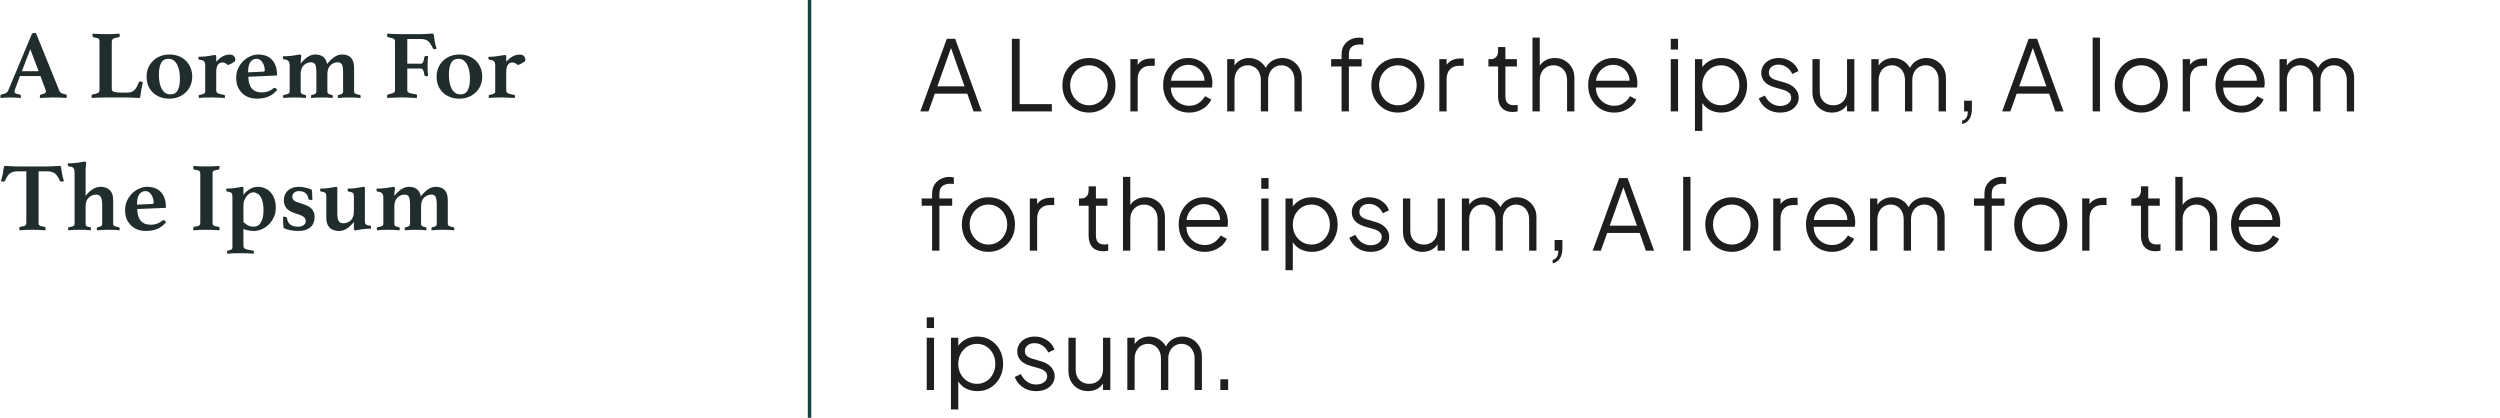 <svg width="359" height="60" viewBox="0 0 359 60" fill="none" xmlns="http://www.w3.org/2000/svg">
<path d="M5.81 10.92H2.87L2.142 12.866C2.114 12.913 2.095 12.964 2.086 13.02C2.077 13.076 2.072 13.118 2.072 13.146C2.072 13.249 2.119 13.333 2.212 13.398C2.315 13.463 2.515 13.519 2.814 13.566C2.945 13.585 3.01 13.673 3.01 13.832C3.01 13.897 3.001 13.977 2.982 14.07C2.73 14.051 2.464 14.033 2.184 14.014C1.904 14.005 1.629 14 1.358 14C1.171 14 0.975 14.005 0.77 14.014C0.565 14.023 0.336 14.042 0.084 14.07C0.065 14.033 0.056 13.991 0.056 13.944C0.056 13.897 0.056 13.86 0.056 13.832C0.056 13.655 0.117 13.561 0.238 13.552C0.527 13.496 0.733 13.435 0.854 13.37C0.985 13.305 1.087 13.193 1.162 13.034L4.536 4.97C4.611 4.811 4.723 4.732 4.872 4.732C4.919 4.732 4.965 4.737 5.012 4.746C5.059 4.746 5.11 4.751 5.166 4.76L8.54 13.076C8.596 13.216 8.703 13.323 8.862 13.398C9.021 13.463 9.193 13.51 9.38 13.538C9.52 13.566 9.59 13.659 9.59 13.818C9.59 13.893 9.581 13.977 9.562 14.07C9.263 14.051 8.969 14.033 8.68 14.014C8.391 14.005 8.12 14 7.868 14C7.737 14 7.579 14 7.392 14C7.205 14.009 7.014 14.019 6.818 14.028C6.622 14.037 6.426 14.042 6.23 14.042C6.043 14.051 5.885 14.061 5.754 14.07C5.735 14.033 5.726 13.991 5.726 13.944C5.726 13.897 5.726 13.86 5.726 13.832C5.726 13.748 5.74 13.687 5.768 13.65C5.805 13.603 5.843 13.575 5.88 13.566C6.123 13.519 6.3 13.468 6.412 13.412C6.533 13.347 6.594 13.253 6.594 13.132C6.594 13.076 6.58 13.006 6.552 12.922L5.81 10.92ZM5.544 10.22L4.354 7.07L3.136 10.22H5.544ZM16.05 12.81C16.05 13.006 16.176 13.137 16.428 13.202C16.68 13.267 17.095 13.3 17.674 13.3H18.206C18.439 13.3 18.64 13.277 18.808 13.23C18.985 13.174 19.139 13.085 19.27 12.964C19.401 12.843 19.517 12.689 19.62 12.502C19.732 12.306 19.839 12.073 19.942 11.802C19.97 11.727 20.04 11.69 20.152 11.69C20.198 11.69 20.255 11.704 20.32 11.732C20.385 11.76 20.451 11.788 20.516 11.816C20.441 12.115 20.371 12.441 20.306 12.796C20.25 13.141 20.198 13.482 20.152 13.818C20.142 13.93 20.11 14 20.054 14.028C20.007 14.056 19.956 14.07 19.9 14.07C19.825 14.07 19.718 14.065 19.578 14.056C19.447 14.047 19.302 14.037 19.144 14.028C18.985 14.028 18.822 14.023 18.654 14.014C18.495 14.005 18.355 14 18.234 14H15.056C14.785 14 14.473 14.005 14.118 14.014C13.773 14.033 13.46 14.051 13.18 14.07C13.161 14.033 13.152 13.986 13.152 13.93C13.152 13.865 13.152 13.818 13.152 13.79C13.152 13.65 13.198 13.575 13.292 13.566C13.646 13.501 13.899 13.431 14.048 13.356C14.207 13.281 14.286 13.151 14.286 12.964V5.95C14.286 5.857 14.277 5.782 14.258 5.726C14.239 5.661 14.202 5.605 14.146 5.558C14.09 5.511 14.001 5.474 13.88 5.446C13.768 5.409 13.614 5.376 13.418 5.348C13.325 5.32 13.278 5.241 13.278 5.11C13.278 5.082 13.278 5.04 13.278 4.984C13.278 4.928 13.287 4.877 13.306 4.83C13.604 4.849 13.922 4.867 14.258 4.886C14.594 4.895 14.893 4.9 15.154 4.9C15.284 4.9 15.434 4.9 15.602 4.9C15.77 4.891 15.943 4.886 16.12 4.886C16.306 4.877 16.488 4.867 16.666 4.858C16.852 4.849 17.02 4.839 17.17 4.83C17.179 4.877 17.184 4.928 17.184 4.984C17.193 5.04 17.198 5.082 17.198 5.11C17.198 5.241 17.151 5.32 17.058 5.348C16.657 5.404 16.386 5.479 16.246 5.572C16.115 5.656 16.05 5.791 16.05 5.978V12.81ZM21.052 11.004C21.052 10.547 21.131 10.127 21.29 9.744C21.458 9.352 21.687 9.016 21.976 8.736C22.265 8.447 22.611 8.223 23.012 8.064C23.413 7.905 23.852 7.826 24.328 7.826C24.823 7.826 25.271 7.905 25.672 8.064C26.073 8.223 26.419 8.447 26.708 8.736C26.997 9.016 27.217 9.352 27.366 9.744C27.525 10.127 27.604 10.547 27.604 11.004C27.604 11.461 27.52 11.886 27.352 12.278C27.194 12.661 26.965 12.992 26.666 13.272C26.377 13.552 26.032 13.771 25.63 13.93C25.229 14.089 24.79 14.168 24.314 14.168C23.82 14.168 23.372 14.089 22.97 13.93C22.569 13.771 22.224 13.552 21.934 13.272C21.654 12.992 21.435 12.661 21.276 12.278C21.127 11.886 21.052 11.461 21.052 11.004ZM22.816 10.724C22.816 11.583 22.956 12.269 23.236 12.782C23.526 13.295 23.936 13.552 24.468 13.552C24.963 13.552 25.313 13.356 25.518 12.964C25.733 12.563 25.84 12.003 25.84 11.284C25.84 10.435 25.695 9.749 25.406 9.226C25.117 8.703 24.711 8.442 24.188 8.442C23.694 8.442 23.339 8.647 23.124 9.058C22.919 9.459 22.816 10.015 22.816 10.724ZM32.982 7.84C33.253 7.84 33.453 7.91 33.584 8.05C33.724 8.19 33.794 8.367 33.794 8.582C33.794 8.647 33.78 8.703 33.752 8.75C33.733 8.797 33.682 8.848 33.598 8.904C33.523 8.96 33.416 9.025 33.276 9.1C33.136 9.165 32.954 9.249 32.73 9.352C32.581 9.203 32.441 9.105 32.31 9.058C32.189 9.002 32.067 8.974 31.946 8.974C31.834 8.974 31.722 8.993 31.61 9.03C31.507 9.067 31.414 9.142 31.33 9.254C31.246 9.357 31.176 9.497 31.12 9.674C31.073 9.851 31.05 10.08 31.05 10.36V12.964C31.05 13.151 31.125 13.291 31.274 13.384C31.423 13.468 31.717 13.547 32.156 13.622C32.259 13.641 32.31 13.701 32.31 13.804C32.31 13.935 32.301 14.023 32.282 14.07C32.161 14.061 32.011 14.051 31.834 14.042C31.657 14.042 31.47 14.037 31.274 14.028C31.078 14.019 30.882 14.009 30.686 14C30.499 14 30.331 14 30.182 14C29.827 14 29.524 14.005 29.272 14.014C29.02 14.033 28.782 14.051 28.558 14.07C28.539 14.023 28.53 13.935 28.53 13.804C28.53 13.701 28.581 13.641 28.684 13.622C28.983 13.566 29.188 13.505 29.3 13.44C29.412 13.375 29.468 13.272 29.468 13.132V9.366C29.468 9.151 29.426 8.979 29.342 8.848C29.267 8.717 29.048 8.629 28.684 8.582C28.553 8.563 28.488 8.493 28.488 8.372C28.488 8.344 28.488 8.307 28.488 8.26C28.488 8.213 28.497 8.176 28.516 8.148C28.572 8.148 28.651 8.148 28.754 8.148C28.857 8.139 28.969 8.134 29.09 8.134C29.211 8.125 29.333 8.115 29.454 8.106C29.575 8.097 29.683 8.083 29.776 8.064C29.981 8.036 30.191 8.003 30.406 7.966C30.63 7.919 30.779 7.896 30.854 7.896C30.985 7.896 31.05 7.966 31.05 8.106V8.862C31.377 8.507 31.689 8.251 31.988 8.092C32.287 7.924 32.618 7.84 32.982 7.84ZM39.223 12.712C39.307 12.647 39.382 12.614 39.447 12.614C39.494 12.614 39.545 12.637 39.601 12.684C39.667 12.721 39.732 12.801 39.797 12.922C39.433 13.351 39.013 13.669 38.537 13.874C38.071 14.07 37.515 14.168 36.871 14.168C36.507 14.168 36.148 14.112 35.793 14C35.448 13.879 35.135 13.697 34.855 13.454C34.575 13.202 34.347 12.889 34.169 12.516C34.001 12.143 33.917 11.695 33.917 11.172C33.917 10.659 34.015 10.197 34.211 9.786C34.417 9.366 34.673 9.011 34.981 8.722C35.289 8.433 35.625 8.213 35.989 8.064C36.353 7.905 36.703 7.826 37.039 7.826C37.945 7.826 38.626 8.087 39.083 8.61C39.55 9.133 39.783 9.847 39.783 10.752C39.783 10.817 39.751 10.85 39.685 10.85L35.667 11.018C35.667 11.746 35.831 12.306 36.157 12.698C36.484 13.081 36.974 13.272 37.627 13.272C37.917 13.272 38.201 13.225 38.481 13.132C38.761 13.039 39.009 12.899 39.223 12.712ZM36.829 8.442C36.465 8.442 36.171 8.601 35.947 8.918C35.733 9.226 35.625 9.716 35.625 10.388L37.809 10.29C37.949 10.281 38.019 10.22 38.019 10.108C38.019 9.931 37.996 9.744 37.949 9.548C37.903 9.352 37.828 9.175 37.725 9.016C37.632 8.848 37.511 8.713 37.361 8.61C37.212 8.498 37.035 8.442 36.829 8.442ZM46.971 9.198C47.298 8.778 47.638 8.447 47.993 8.204C48.357 7.952 48.726 7.826 49.099 7.826C50.266 7.826 50.849 8.461 50.849 9.73V13.146C50.849 13.277 50.905 13.375 51.017 13.44C51.129 13.505 51.334 13.566 51.633 13.622C51.736 13.641 51.787 13.701 51.787 13.804C51.787 13.851 51.787 13.897 51.787 13.944C51.787 13.991 51.778 14.033 51.759 14.07C51.526 14.051 51.288 14.033 51.045 14.014C50.802 14.005 50.499 14 50.135 14C49.827 14 49.542 14.005 49.281 14.014C49.029 14.033 48.777 14.051 48.525 14.07C48.506 13.977 48.497 13.888 48.497 13.804C48.497 13.739 48.511 13.697 48.539 13.678C48.576 13.65 48.614 13.631 48.651 13.622C48.903 13.575 49.066 13.519 49.141 13.454C49.225 13.389 49.267 13.286 49.267 13.146V10.402C49.267 9.851 49.211 9.473 49.099 9.268C48.996 9.053 48.8 8.946 48.511 8.946C48.091 8.946 47.736 9.091 47.447 9.38C47.158 9.66 47.013 10.08 47.013 10.64V13.146C47.013 13.286 47.055 13.389 47.139 13.454C47.223 13.519 47.386 13.575 47.629 13.622C47.732 13.641 47.783 13.701 47.783 13.804C47.783 13.851 47.783 13.897 47.783 13.944C47.783 13.991 47.774 14.033 47.755 14.07C47.531 14.051 47.307 14.033 47.083 14.014C46.859 14.005 46.598 14 46.299 14C45.991 14 45.706 14.005 45.445 14.014C45.193 14.033 44.941 14.051 44.689 14.07C44.67 13.977 44.661 13.888 44.661 13.804C44.661 13.739 44.675 13.697 44.703 13.678C44.74 13.65 44.778 13.631 44.815 13.622C45.067 13.575 45.23 13.519 45.305 13.454C45.389 13.389 45.431 13.286 45.431 13.146V10.402C45.431 9.851 45.375 9.473 45.263 9.268C45.16 9.053 44.964 8.946 44.675 8.946C44.255 8.946 43.9 9.091 43.611 9.38C43.322 9.66 43.177 10.08 43.177 10.64V13.146C43.177 13.286 43.219 13.389 43.303 13.454C43.387 13.519 43.55 13.575 43.793 13.622C43.896 13.641 43.947 13.701 43.947 13.804C43.947 13.851 43.947 13.897 43.947 13.944C43.947 13.991 43.938 14.033 43.919 14.07C43.676 14.051 43.424 14.033 43.163 14.014C42.902 14.005 42.622 14 42.323 14C41.959 14 41.651 14.005 41.399 14.014C41.156 14.033 40.918 14.051 40.685 14.07C40.666 13.977 40.657 13.888 40.657 13.804C40.657 13.739 40.671 13.697 40.699 13.678C40.736 13.65 40.774 13.631 40.811 13.622C41.11 13.566 41.315 13.505 41.427 13.44C41.539 13.375 41.595 13.272 41.595 13.132V9.436C41.595 9.156 41.544 8.941 41.441 8.792C41.338 8.643 41.124 8.554 40.797 8.526C40.676 8.498 40.615 8.423 40.615 8.302C40.615 8.274 40.615 8.241 40.615 8.204C40.615 8.157 40.624 8.115 40.643 8.078C40.699 8.078 40.778 8.078 40.881 8.078C40.993 8.069 41.11 8.064 41.231 8.064C41.352 8.055 41.474 8.045 41.595 8.036C41.716 8.027 41.828 8.017 41.931 8.008C42.164 7.98 42.388 7.943 42.603 7.896C42.818 7.849 42.962 7.826 43.037 7.826C43.186 7.826 43.261 7.896 43.261 8.036C43.261 8.139 43.247 8.274 43.219 8.442C43.191 8.61 43.177 8.843 43.177 9.142C43.476 8.75 43.802 8.433 44.157 8.19C44.521 7.947 44.89 7.826 45.263 7.826C46.243 7.826 46.812 8.283 46.971 9.198ZM56.723 5.95C56.723 5.866 56.709 5.796 56.681 5.74C56.663 5.675 56.616 5.619 56.541 5.572C56.467 5.525 56.364 5.488 56.233 5.46C56.103 5.423 55.935 5.385 55.729 5.348C55.636 5.32 55.589 5.236 55.589 5.096C55.589 5.049 55.589 5.007 55.589 4.97C55.589 4.923 55.599 4.877 55.617 4.83C56.019 4.858 56.373 4.877 56.681 4.886C56.989 4.895 57.251 4.9 57.465 4.9H60.335C60.765 4.9 61.129 4.886 61.427 4.858C61.735 4.83 61.941 4.816 62.043 4.816C62.146 4.816 62.221 4.858 62.267 4.942C62.295 5.017 62.319 5.157 62.337 5.362C62.356 5.558 62.389 5.763 62.435 5.978C62.463 6.137 62.496 6.291 62.533 6.44C62.571 6.589 62.627 6.771 62.701 6.986C62.664 7.005 62.613 7.023 62.547 7.042C62.491 7.061 62.435 7.07 62.379 7.07C62.277 7.07 62.207 7.028 62.169 6.944C62.057 6.701 61.945 6.496 61.833 6.328C61.731 6.151 61.609 6.011 61.469 5.908C61.339 5.796 61.18 5.717 60.993 5.67C60.816 5.623 60.597 5.6 60.335 5.6H58.487V9.142H60.419C60.578 9.142 60.69 9.067 60.755 8.918C60.83 8.759 60.891 8.526 60.937 8.218C60.965 8.097 61.054 8.036 61.203 8.036C61.231 8.036 61.273 8.041 61.329 8.05C61.395 8.05 61.441 8.055 61.469 8.064C61.451 8.279 61.432 8.531 61.413 8.82C61.404 9.1 61.399 9.338 61.399 9.534C61.399 9.702 61.404 9.903 61.413 10.136C61.423 10.36 61.441 10.617 61.469 10.906C61.441 10.925 61.399 10.939 61.343 10.948C61.287 10.948 61.245 10.948 61.217 10.948C61.059 10.948 60.965 10.883 60.937 10.752C60.9 10.453 60.844 10.229 60.769 10.08C60.695 9.921 60.578 9.842 60.419 9.842H58.487V12.978C58.487 13.071 58.52 13.151 58.585 13.216C58.651 13.272 58.739 13.323 58.851 13.37C58.963 13.407 59.094 13.44 59.243 13.468C59.393 13.487 59.551 13.51 59.719 13.538C59.831 13.547 59.887 13.627 59.887 13.776C59.887 13.804 59.883 13.851 59.873 13.916C59.873 13.981 59.869 14.033 59.859 14.07C59.729 14.07 59.598 14.065 59.467 14.056C59.337 14.056 59.206 14.051 59.075 14.042C58.833 14.023 58.571 14.009 58.291 14C58.021 14 57.75 14 57.479 14C57.349 14 57.204 14 57.045 14C56.896 14.009 56.737 14.019 56.569 14.028C56.401 14.037 56.233 14.042 56.065 14.042C55.907 14.051 55.757 14.061 55.617 14.07C55.599 14.033 55.589 13.986 55.589 13.93C55.589 13.865 55.589 13.818 55.589 13.79C55.589 13.65 55.636 13.575 55.729 13.566C56.037 13.491 56.28 13.421 56.457 13.356C56.635 13.281 56.723 13.151 56.723 12.964V5.95ZM62.697 11.004C62.697 10.547 62.776 10.127 62.935 9.744C63.103 9.352 63.331 9.016 63.621 8.736C63.91 8.447 64.255 8.223 64.657 8.064C65.058 7.905 65.497 7.826 65.973 7.826C66.467 7.826 66.915 7.905 67.317 8.064C67.718 8.223 68.063 8.447 68.353 8.736C68.642 9.016 68.861 9.352 69.011 9.744C69.169 10.127 69.249 10.547 69.249 11.004C69.249 11.461 69.165 11.886 68.997 12.278C68.838 12.661 68.609 12.992 68.311 13.272C68.021 13.552 67.676 13.771 67.275 13.93C66.873 14.089 66.435 14.168 65.959 14.168C65.464 14.168 65.016 14.089 64.615 13.93C64.213 13.771 63.868 13.552 63.579 13.272C63.299 12.992 63.079 12.661 62.921 12.278C62.771 11.886 62.697 11.461 62.697 11.004ZM64.461 10.724C64.461 11.583 64.601 12.269 64.881 12.782C65.17 13.295 65.581 13.552 66.113 13.552C66.607 13.552 66.957 13.356 67.163 12.964C67.377 12.563 67.485 12.003 67.485 11.284C67.485 10.435 67.34 9.749 67.051 9.226C66.761 8.703 66.355 8.442 65.833 8.442C65.338 8.442 64.983 8.647 64.769 9.058C64.563 9.459 64.461 10.015 64.461 10.724ZM74.627 7.84C74.897 7.84 75.098 7.91 75.229 8.05C75.369 8.19 75.439 8.367 75.439 8.582C75.439 8.647 75.425 8.703 75.397 8.75C75.378 8.797 75.327 8.848 75.243 8.904C75.168 8.96 75.061 9.025 74.921 9.1C74.781 9.165 74.599 9.249 74.375 9.352C74.225 9.203 74.085 9.105 73.955 9.058C73.833 9.002 73.712 8.974 73.591 8.974C73.479 8.974 73.367 8.993 73.255 9.03C73.152 9.067 73.059 9.142 72.975 9.254C72.891 9.357 72.821 9.497 72.765 9.674C72.718 9.851 72.695 10.08 72.695 10.36V12.964C72.695 13.151 72.769 13.291 72.919 13.384C73.068 13.468 73.362 13.547 73.801 13.622C73.903 13.641 73.955 13.701 73.955 13.804C73.955 13.935 73.945 14.023 73.927 14.07C73.805 14.061 73.656 14.051 73.479 14.042C73.301 14.042 73.115 14.037 72.919 14.028C72.723 14.019 72.527 14.009 72.331 14C72.144 14 71.976 14 71.827 14C71.472 14 71.169 14.005 70.917 14.014C70.665 14.033 70.427 14.051 70.203 14.07C70.184 14.023 70.175 13.935 70.175 13.804C70.175 13.701 70.226 13.641 70.329 13.622C70.627 13.566 70.833 13.505 70.945 13.44C71.057 13.375 71.113 13.272 71.113 13.132V9.366C71.113 9.151 71.071 8.979 70.987 8.848C70.912 8.717 70.693 8.629 70.329 8.582C70.198 8.563 70.133 8.493 70.133 8.372C70.133 8.344 70.133 8.307 70.133 8.26C70.133 8.213 70.142 8.176 70.161 8.148C70.217 8.148 70.296 8.148 70.399 8.148C70.501 8.139 70.613 8.134 70.735 8.134C70.856 8.125 70.977 8.115 71.099 8.106C71.22 8.097 71.327 8.083 71.421 8.064C71.626 8.036 71.836 8.003 72.051 7.966C72.275 7.919 72.424 7.896 72.499 7.896C72.629 7.896 72.695 7.966 72.695 8.106V8.862C73.021 8.507 73.334 8.251 73.633 8.092C73.931 7.924 74.263 7.84 74.627 7.84ZM5.544 24.6V31.964C5.544 32.057 5.549 32.137 5.558 32.202C5.577 32.258 5.614 32.309 5.67 32.356C5.726 32.403 5.805 32.445 5.908 32.482C6.011 32.51 6.155 32.538 6.342 32.566C6.482 32.594 6.552 32.673 6.552 32.804C6.552 32.832 6.547 32.874 6.538 32.93C6.538 32.986 6.533 33.033 6.524 33.07C6.225 33.051 5.903 33.033 5.558 33.014C5.222 33.005 4.923 33 4.662 33C4.391 33 4.088 33.005 3.752 33.014C3.425 33.033 3.113 33.051 2.814 33.07C2.795 33.033 2.781 32.986 2.772 32.93C2.772 32.874 2.772 32.832 2.772 32.804C2.772 32.739 2.781 32.687 2.8 32.65C2.828 32.603 2.893 32.571 2.996 32.552C3.341 32.505 3.556 32.445 3.64 32.37C3.733 32.286 3.78 32.151 3.78 31.964V24.6H2.548C2.287 24.6 2.063 24.628 1.876 24.684C1.699 24.731 1.54 24.81 1.4 24.922C1.269 25.025 1.148 25.165 1.036 25.342C0.933 25.51 0.826 25.715 0.714 25.958C0.677 26.042 0.607 26.084 0.504 26.084C0.448 26.084 0.383 26.075 0.308 26.056C0.233 26.028 0.177 26.005 0.14 25.986C0.205 25.762 0.261 25.566 0.308 25.398C0.355 25.221 0.392 25.048 0.42 24.88C0.457 24.665 0.485 24.474 0.504 24.306C0.523 24.138 0.546 24.017 0.574 23.942C0.611 23.858 0.686 23.816 0.798 23.816C0.901 23.816 1.101 23.83 1.4 23.858C1.708 23.886 2.077 23.9 2.506 23.9H6.818C7.238 23.9 7.597 23.886 7.896 23.858C8.204 23.83 8.414 23.816 8.526 23.816C8.629 23.816 8.703 23.858 8.75 23.942C8.778 24.017 8.797 24.138 8.806 24.306C8.825 24.474 8.857 24.665 8.904 24.88C8.932 25.048 8.965 25.221 9.002 25.398C9.049 25.566 9.109 25.762 9.184 25.986C9.137 26.005 9.077 26.028 9.002 26.056C8.937 26.075 8.876 26.084 8.82 26.084C8.717 26.084 8.643 26.042 8.596 25.958C8.484 25.715 8.372 25.51 8.26 25.342C8.157 25.165 8.036 25.025 7.896 24.922C7.765 24.81 7.607 24.731 7.42 24.684C7.243 24.628 7.028 24.6 6.776 24.6H5.544ZM13.034 33.07C12.792 33.051 12.54 33.033 12.278 33.014C12.017 33.005 11.737 33 11.438 33C11.074 33 10.766 33.005 10.514 33.014C10.272 33.033 10.034 33.051 9.8 33.07C9.782 32.977 9.772 32.888 9.772 32.804C9.772 32.739 9.786 32.697 9.814 32.678C9.852 32.65 9.889 32.631 9.926 32.622C10.225 32.575 10.43 32.519 10.542 32.454C10.654 32.379 10.71 32.272 10.71 32.132V24.796C10.71 24.516 10.664 24.306 10.57 24.166C10.477 24.017 10.258 23.928 9.912 23.9C9.791 23.881 9.73 23.807 9.73 23.676C9.73 23.648 9.73 23.615 9.73 23.578C9.73 23.531 9.74 23.489 9.758 23.452C9.814 23.452 9.894 23.452 9.996 23.452C10.108 23.443 10.225 23.438 10.346 23.438C10.468 23.429 10.589 23.419 10.71 23.41C10.832 23.401 10.944 23.391 11.046 23.382C11.28 23.354 11.504 23.317 11.718 23.27C11.933 23.223 12.078 23.2 12.152 23.2C12.302 23.2 12.376 23.27 12.376 23.41C12.376 23.513 12.362 23.648 12.334 23.816C12.306 23.975 12.292 24.203 12.292 24.502V28.128C12.591 27.736 12.922 27.423 13.286 27.19C13.65 26.947 14.028 26.826 14.42 26.826C14.99 26.826 15.438 26.985 15.764 27.302C16.091 27.619 16.254 28.095 16.254 28.73V32.146C16.254 32.277 16.306 32.375 16.408 32.44C16.52 32.505 16.73 32.566 17.038 32.622C17.076 32.631 17.108 32.65 17.136 32.678C17.174 32.697 17.192 32.739 17.192 32.804C17.192 32.888 17.183 32.977 17.164 33.07C16.922 33.051 16.679 33.033 16.436 33.014C16.194 33.005 15.89 33 15.526 33C15.228 33 14.948 33.005 14.686 33.014C14.425 33.033 14.173 33.051 13.93 33.07C13.912 33.033 13.902 32.991 13.902 32.944C13.902 32.897 13.902 32.851 13.902 32.804C13.902 32.701 13.954 32.641 14.056 32.622C14.308 32.575 14.472 32.519 14.546 32.454C14.63 32.389 14.672 32.286 14.672 32.146V29.402C14.672 28.851 14.602 28.473 14.462 28.268C14.332 28.053 14.117 27.946 13.818 27.946C13.398 27.946 13.039 28.091 12.74 28.38C12.442 28.66 12.292 29.08 12.292 29.64V32.146C12.292 32.286 12.33 32.389 12.404 32.454C12.479 32.519 12.647 32.575 12.908 32.622C13.011 32.641 13.062 32.701 13.062 32.804C13.062 32.851 13.062 32.897 13.062 32.944C13.062 32.991 13.053 33.033 13.034 33.07ZM23.268 31.712C23.352 31.647 23.427 31.614 23.492 31.614C23.539 31.614 23.59 31.637 23.646 31.684C23.712 31.721 23.777 31.801 23.842 31.922C23.478 32.351 23.058 32.669 22.582 32.874C22.116 33.07 21.56 33.168 20.916 33.168C20.552 33.168 20.193 33.112 19.838 33C19.493 32.879 19.18 32.697 18.9 32.454C18.62 32.202 18.392 31.889 18.214 31.516C18.046 31.143 17.962 30.695 17.962 30.172C17.962 29.659 18.06 29.197 18.256 28.786C18.462 28.366 18.718 28.011 19.026 27.722C19.334 27.433 19.67 27.213 20.034 27.064C20.398 26.905 20.748 26.826 21.084 26.826C21.99 26.826 22.671 27.087 23.128 27.61C23.595 28.133 23.828 28.847 23.828 29.752C23.828 29.817 23.796 29.85 23.73 29.85L19.712 30.018C19.712 30.746 19.876 31.306 20.202 31.698C20.529 32.081 21.019 32.272 21.672 32.272C21.962 32.272 22.246 32.225 22.526 32.132C22.806 32.039 23.054 31.899 23.268 31.712ZM20.874 27.442C20.51 27.442 20.216 27.601 19.992 27.918C19.778 28.226 19.67 28.716 19.67 29.388L21.854 29.29C21.994 29.281 22.064 29.22 22.064 29.108C22.064 28.931 22.041 28.744 21.994 28.548C21.948 28.352 21.873 28.175 21.77 28.016C21.677 27.848 21.556 27.713 21.406 27.61C21.257 27.498 21.08 27.442 20.874 27.442ZM30.525 31.964C30.525 32.057 30.53 32.137 30.539 32.202C30.558 32.258 30.595 32.309 30.651 32.356C30.717 32.403 30.805 32.445 30.917 32.482C31.039 32.51 31.197 32.538 31.393 32.566C31.487 32.585 31.533 32.664 31.533 32.804C31.533 32.832 31.529 32.874 31.519 32.93C31.519 32.986 31.515 33.033 31.505 33.07C31.207 33.051 30.885 33.033 30.539 33.014C30.203 33.005 29.905 33 29.643 33C29.373 33 29.069 33.005 28.733 33.014C28.397 33.033 28.08 33.051 27.781 33.07C27.763 33.033 27.753 32.986 27.753 32.93C27.753 32.874 27.753 32.832 27.753 32.804C27.753 32.655 27.8 32.575 27.893 32.566C28.089 32.538 28.243 32.51 28.355 32.482C28.477 32.445 28.565 32.403 28.621 32.356C28.677 32.309 28.715 32.258 28.733 32.202C28.752 32.137 28.761 32.057 28.761 31.964V24.95C28.761 24.857 28.752 24.782 28.733 24.726C28.715 24.661 28.677 24.605 28.621 24.558C28.565 24.511 28.477 24.474 28.355 24.446C28.243 24.409 28.089 24.376 27.893 24.348C27.8 24.32 27.753 24.241 27.753 24.11C27.753 24.082 27.753 24.04 27.753 23.984C27.753 23.928 27.763 23.877 27.781 23.83C28.08 23.849 28.397 23.867 28.733 23.886C29.069 23.895 29.373 23.9 29.643 23.9C29.905 23.9 30.203 23.895 30.539 23.886C30.885 23.867 31.207 23.849 31.505 23.83C31.515 23.877 31.519 23.928 31.519 23.984C31.529 24.04 31.533 24.082 31.533 24.11C31.533 24.241 31.487 24.32 31.393 24.348C31.197 24.376 31.039 24.409 30.917 24.446C30.805 24.474 30.717 24.511 30.651 24.558C30.595 24.605 30.558 24.661 30.539 24.726C30.53 24.782 30.525 24.857 30.525 24.95V31.964ZM33.376 28.24C33.376 28.016 33.339 27.853 33.264 27.75C33.199 27.638 33.007 27.563 32.69 27.526C32.559 27.498 32.494 27.433 32.494 27.33C32.494 27.293 32.494 27.251 32.494 27.204C32.494 27.157 32.503 27.115 32.522 27.078C32.578 27.078 32.657 27.078 32.76 27.078C32.863 27.069 32.97 27.064 33.082 27.064C33.194 27.055 33.306 27.045 33.418 27.036C33.539 27.027 33.647 27.013 33.74 26.994C33.955 26.966 34.16 26.933 34.356 26.896C34.552 26.849 34.687 26.826 34.762 26.826C34.846 26.826 34.897 26.845 34.916 26.882C34.944 26.919 34.958 26.971 34.958 27.036V27.988C35.229 27.633 35.537 27.353 35.882 27.148C36.227 26.933 36.61 26.826 37.03 26.826C37.394 26.826 37.73 26.896 38.038 27.036C38.355 27.167 38.631 27.363 38.864 27.624C39.097 27.876 39.279 28.189 39.41 28.562C39.541 28.935 39.606 29.36 39.606 29.836C39.606 30.359 39.503 30.825 39.298 31.236C39.102 31.647 38.85 31.997 38.542 32.286C38.234 32.575 37.898 32.795 37.534 32.944C37.17 33.093 36.82 33.168 36.484 33.168C36.213 33.168 35.961 33.145 35.728 33.098C35.504 33.061 35.247 32.991 34.958 32.888V35.212C34.958 35.324 34.967 35.417 34.986 35.492C35.014 35.576 35.07 35.646 35.154 35.702C35.238 35.758 35.369 35.805 35.546 35.842C35.723 35.889 35.966 35.931 36.274 35.968C36.395 35.987 36.456 36.057 36.456 36.178C36.456 36.299 36.447 36.383 36.428 36.43C36.185 36.411 35.877 36.393 35.504 36.374C35.131 36.365 34.767 36.36 34.412 36.36C34.104 36.36 33.791 36.365 33.474 36.374C33.166 36.393 32.886 36.411 32.634 36.43C32.615 36.337 32.606 36.248 32.606 36.164C32.606 36.099 32.62 36.052 32.648 36.024C32.685 36.005 32.723 35.991 32.76 35.982C33.021 35.917 33.189 35.856 33.264 35.8C33.339 35.744 33.376 35.646 33.376 35.506V28.24ZM34.958 31.88C35.387 32.328 35.873 32.552 36.414 32.552C36.89 32.552 37.245 32.342 37.478 31.922C37.721 31.493 37.842 30.914 37.842 30.186C37.842 29.831 37.814 29.5 37.758 29.192C37.702 28.875 37.613 28.604 37.492 28.38C37.371 28.147 37.212 27.965 37.016 27.834C36.829 27.694 36.605 27.624 36.344 27.624C36.167 27.624 35.994 27.68 35.826 27.792C35.667 27.895 35.523 28.035 35.392 28.212C35.261 28.38 35.154 28.571 35.07 28.786C34.995 29.001 34.958 29.215 34.958 29.43V31.88ZM44.51 28.702C44.379 28.693 44.305 28.641 44.286 28.548C44.221 28.165 44.071 27.885 43.838 27.708C43.605 27.531 43.311 27.442 42.956 27.442C42.639 27.442 42.396 27.521 42.228 27.68C42.06 27.839 41.976 28.025 41.976 28.24C41.976 28.343 41.99 28.436 42.018 28.52C42.046 28.604 42.102 28.683 42.186 28.758C42.279 28.833 42.405 28.907 42.564 28.982C42.723 29.047 42.937 29.122 43.208 29.206C43.525 29.299 43.805 29.402 44.048 29.514C44.291 29.617 44.496 29.743 44.664 29.892C44.832 30.041 44.958 30.223 45.042 30.438C45.135 30.643 45.182 30.891 45.182 31.18C45.182 31.451 45.135 31.707 45.042 31.95C44.958 32.193 44.818 32.407 44.622 32.594C44.426 32.771 44.179 32.911 43.88 33.014C43.581 33.117 43.222 33.168 42.802 33.168C42.503 33.168 42.158 33.135 41.766 33.07C41.383 33.005 41.033 32.888 40.716 32.72C40.697 32.477 40.679 32.221 40.66 31.95C40.651 31.67 40.646 31.395 40.646 31.124H40.828C40.931 31.124 41.019 31.143 41.094 31.18C41.169 31.208 41.211 31.259 41.22 31.334C41.257 31.726 41.411 32.029 41.682 32.244C41.953 32.449 42.326 32.552 42.802 32.552C43.129 32.552 43.395 32.477 43.6 32.328C43.805 32.179 43.908 31.983 43.908 31.74C43.908 31.516 43.815 31.325 43.628 31.166C43.451 31.007 43.11 30.853 42.606 30.704C41.925 30.508 41.444 30.251 41.164 29.934C40.893 29.607 40.758 29.22 40.758 28.772C40.758 28.184 40.954 27.713 41.346 27.358C41.747 27.003 42.265 26.826 42.9 26.826C43.264 26.826 43.614 26.873 43.95 26.966C44.295 27.05 44.571 27.143 44.776 27.246C44.785 27.321 44.795 27.423 44.804 27.554C44.813 27.675 44.823 27.811 44.832 27.96C44.841 28.1 44.846 28.24 44.846 28.38C44.855 28.511 44.86 28.623 44.86 28.716L44.51 28.702ZM46.856 28.226C46.856 28.002 46.818 27.839 46.744 27.736C46.678 27.633 46.487 27.563 46.17 27.526C46.039 27.498 45.974 27.433 45.974 27.33C45.974 27.302 45.974 27.265 45.974 27.218C45.974 27.171 45.983 27.125 46.002 27.078C46.058 27.078 46.137 27.078 46.24 27.078C46.342 27.069 46.45 27.064 46.562 27.064C46.674 27.055 46.786 27.045 46.898 27.036C47.019 27.027 47.126 27.013 47.22 26.994C47.434 26.966 47.64 26.933 47.836 26.896C48.032 26.849 48.167 26.826 48.242 26.826C48.326 26.826 48.377 26.845 48.396 26.882C48.424 26.919 48.438 26.971 48.438 27.036V30.62C48.438 31.161 48.503 31.539 48.634 31.754C48.774 31.959 48.993 32.062 49.292 32.062C49.712 32.062 50.071 31.922 50.37 31.642C50.668 31.362 50.818 30.937 50.818 30.368V28.226C50.818 28.114 50.808 28.021 50.79 27.946C50.78 27.862 50.752 27.792 50.706 27.736C50.659 27.68 50.589 27.638 50.496 27.61C50.412 27.573 50.29 27.545 50.132 27.526C50.076 27.507 50.024 27.489 49.978 27.47C49.94 27.451 49.922 27.405 49.922 27.33C49.922 27.302 49.922 27.265 49.922 27.218C49.931 27.171 49.94 27.125 49.95 27.078C50.015 27.078 50.094 27.078 50.188 27.078C50.29 27.069 50.398 27.064 50.51 27.064C50.631 27.055 50.748 27.045 50.86 27.036C50.981 27.027 51.088 27.013 51.182 26.994C51.387 26.966 51.588 26.933 51.784 26.896C51.989 26.849 52.129 26.826 52.204 26.826C52.334 26.826 52.4 26.896 52.4 27.036V31.698C52.4 31.81 52.404 31.908 52.414 31.992C52.432 32.067 52.465 32.132 52.512 32.188C52.558 32.244 52.628 32.291 52.722 32.328C52.815 32.356 52.941 32.379 53.1 32.398C53.221 32.407 53.282 32.468 53.282 32.58C53.282 32.627 53.282 32.673 53.282 32.72C53.282 32.767 53.272 32.804 53.254 32.832C53.132 32.832 52.941 32.841 52.68 32.86C52.428 32.869 52.213 32.888 52.036 32.916C51.83 32.944 51.625 32.977 51.42 33.014C51.224 33.061 51.088 33.084 51.014 33.084C50.93 33.084 50.874 33.065 50.846 33.028C50.827 33 50.818 32.949 50.818 32.874V31.866C50.519 32.258 50.188 32.575 49.824 32.818C49.46 33.051 49.082 33.168 48.69 33.168C48.12 33.168 47.672 33.014 47.346 32.706C47.019 32.389 46.856 31.917 46.856 31.292V28.226ZM60.424 28.198C60.751 27.778 61.091 27.447 61.446 27.204C61.81 26.952 62.179 26.826 62.552 26.826C63.719 26.826 64.302 27.461 64.302 28.73V32.146C64.302 32.277 64.358 32.375 64.47 32.44C64.582 32.505 64.787 32.566 65.086 32.622C65.189 32.641 65.24 32.701 65.24 32.804C65.24 32.851 65.24 32.897 65.24 32.944C65.24 32.991 65.231 33.033 65.212 33.07C64.979 33.051 64.741 33.033 64.498 33.014C64.255 33.005 63.952 33 63.588 33C63.28 33 62.995 33.005 62.734 33.014C62.482 33.033 62.23 33.051 61.978 33.07C61.959 32.977 61.95 32.888 61.95 32.804C61.95 32.739 61.964 32.697 61.992 32.678C62.029 32.65 62.067 32.631 62.104 32.622C62.356 32.575 62.519 32.519 62.594 32.454C62.678 32.389 62.72 32.286 62.72 32.146V29.402C62.72 28.851 62.664 28.473 62.552 28.268C62.449 28.053 62.253 27.946 61.964 27.946C61.544 27.946 61.189 28.091 60.9 28.38C60.611 28.66 60.466 29.08 60.466 29.64V32.146C60.466 32.286 60.508 32.389 60.592 32.454C60.676 32.519 60.839 32.575 61.082 32.622C61.185 32.641 61.236 32.701 61.236 32.804C61.236 32.851 61.236 32.897 61.236 32.944C61.236 32.991 61.227 33.033 61.208 33.07C60.984 33.051 60.76 33.033 60.536 33.014C60.312 33.005 60.051 33 59.752 33C59.444 33 59.159 33.005 58.898 33.014C58.646 33.033 58.394 33.051 58.142 33.07C58.123 32.977 58.114 32.888 58.114 32.804C58.114 32.739 58.128 32.697 58.156 32.678C58.193 32.65 58.231 32.631 58.268 32.622C58.52 32.575 58.683 32.519 58.758 32.454C58.842 32.389 58.884 32.286 58.884 32.146V29.402C58.884 28.851 58.828 28.473 58.716 28.268C58.613 28.053 58.417 27.946 58.128 27.946C57.708 27.946 57.353 28.091 57.064 28.38C56.775 28.66 56.63 29.08 56.63 29.64V32.146C56.63 32.286 56.672 32.389 56.756 32.454C56.84 32.519 57.003 32.575 57.246 32.622C57.349 32.641 57.4 32.701 57.4 32.804C57.4 32.851 57.4 32.897 57.4 32.944C57.4 32.991 57.391 33.033 57.372 33.07C57.129 33.051 56.877 33.033 56.616 33.014C56.355 33.005 56.075 33 55.776 33C55.412 33 55.104 33.005 54.852 33.014C54.609 33.033 54.371 33.051 54.138 33.07C54.119 32.977 54.11 32.888 54.11 32.804C54.11 32.739 54.124 32.697 54.152 32.678C54.189 32.65 54.227 32.631 54.264 32.622C54.563 32.566 54.768 32.505 54.88 32.44C54.992 32.375 55.048 32.272 55.048 32.132V28.436C55.048 28.156 54.997 27.941 54.894 27.792C54.791 27.643 54.577 27.554 54.25 27.526C54.129 27.498 54.068 27.423 54.068 27.302C54.068 27.274 54.068 27.241 54.068 27.204C54.068 27.157 54.077 27.115 54.096 27.078C54.152 27.078 54.231 27.078 54.334 27.078C54.446 27.069 54.563 27.064 54.684 27.064C54.805 27.055 54.927 27.045 55.048 27.036C55.169 27.027 55.281 27.017 55.384 27.008C55.617 26.98 55.841 26.943 56.056 26.896C56.271 26.849 56.415 26.826 56.49 26.826C56.639 26.826 56.714 26.896 56.714 27.036C56.714 27.139 56.7 27.274 56.672 27.442C56.644 27.61 56.63 27.843 56.63 28.142C56.929 27.75 57.255 27.433 57.61 27.19C57.974 26.947 58.343 26.826 58.716 26.826C59.696 26.826 60.265 27.283 60.424 28.198Z" fill="#212D2D"/>
<line x1="116.25" y1="1.09278e-08" x2="116.25" y2="60" stroke="#174141" stroke-width="0.5"/>
<path d="M132.154 16L135.962 5.57H137.166L140.974 16H139.798L138.902 13.452H134.24L133.33 16H132.154ZM134.604 12.402H138.51L136.396 6.41H136.732L134.604 12.402ZM145.304 16V5.57H146.424V14.95H151.044V16H145.304ZM156.381 16.168C155.672 16.168 155.028 16 154.449 15.664C153.871 15.319 153.409 14.852 153.063 14.264C152.727 13.667 152.559 12.99 152.559 12.234C152.559 11.487 152.727 10.82 153.063 10.232C153.399 9.644 153.852 9.182 154.421 8.846C155 8.501 155.653 8.328 156.381 8.328C157.109 8.328 157.758 8.496 158.327 8.832C158.906 9.168 159.359 9.63 159.685 10.218C160.021 10.806 160.189 11.478 160.189 12.234C160.189 12.999 160.017 13.681 159.671 14.278C159.326 14.866 158.864 15.328 158.285 15.664C157.716 16 157.081 16.168 156.381 16.168ZM156.381 15.118C156.885 15.118 157.338 14.992 157.739 14.74C158.15 14.488 158.472 14.143 158.705 13.704C158.948 13.265 159.069 12.775 159.069 12.234C159.069 11.693 158.948 11.207 158.705 10.778C158.472 10.349 158.15 10.008 157.739 9.756C157.338 9.504 156.885 9.378 156.381 9.378C155.877 9.378 155.42 9.504 155.009 9.756C154.608 10.008 154.286 10.349 154.043 10.778C153.801 11.207 153.679 11.693 153.679 12.234C153.679 12.775 153.801 13.265 154.043 13.704C154.286 14.143 154.608 14.488 155.009 14.74C155.42 14.992 155.877 15.118 156.381 15.118ZM162.321 16V8.496H163.371V9.728L163.231 9.546C163.408 9.191 163.674 8.911 164.029 8.706C164.393 8.501 164.832 8.398 165.345 8.398H165.821V9.448H165.163C164.622 9.448 164.188 9.616 163.861 9.952C163.534 10.288 163.371 10.764 163.371 11.38V16H162.321ZM170.748 16.168C170.048 16.168 169.413 16 168.844 15.664C168.284 15.319 167.84 14.847 167.514 14.25C167.187 13.653 167.024 12.976 167.024 12.22C167.024 11.464 167.182 10.797 167.5 10.218C167.817 9.63 168.246 9.168 168.788 8.832C169.338 8.496 169.954 8.328 170.636 8.328C171.177 8.328 171.658 8.431 172.078 8.636C172.507 8.832 172.871 9.103 173.17 9.448C173.468 9.784 173.697 10.167 173.856 10.596C174.014 11.016 174.094 11.45 174.094 11.898C174.094 11.991 174.089 12.099 174.08 12.22C174.07 12.332 174.056 12.449 174.038 12.57H167.696V11.59H173.436L172.932 12.01C173.016 11.497 172.955 11.039 172.75 10.638C172.554 10.227 172.269 9.905 171.896 9.672C171.522 9.429 171.102 9.308 170.636 9.308C170.169 9.308 169.735 9.429 169.334 9.672C168.942 9.915 168.634 10.255 168.41 10.694C168.186 11.123 168.097 11.637 168.144 12.234C168.097 12.831 168.19 13.354 168.424 13.802C168.666 14.241 168.993 14.581 169.404 14.824C169.824 15.067 170.272 15.188 170.748 15.188C171.298 15.188 171.76 15.057 172.134 14.796C172.507 14.535 172.81 14.208 173.044 13.816L173.94 14.292C173.79 14.628 173.562 14.941 173.254 15.23C172.946 15.51 172.577 15.739 172.148 15.916C171.728 16.084 171.261 16.168 170.748 16.168ZM176.225 16V8.496H177.275V9.924L177.107 9.714C177.312 9.275 177.615 8.935 178.017 8.692C178.427 8.449 178.875 8.328 179.361 8.328C179.939 8.328 180.462 8.491 180.929 8.818C181.395 9.145 181.727 9.569 181.923 10.092L181.629 10.106C181.815 9.527 182.137 9.089 182.595 8.79C183.061 8.482 183.575 8.328 184.135 8.328C184.639 8.328 185.101 8.449 185.521 8.692C185.95 8.935 186.291 9.271 186.543 9.7C186.804 10.12 186.935 10.596 186.935 11.128V16H185.885V11.534C185.885 11.077 185.801 10.689 185.633 10.372C185.474 10.055 185.255 9.812 184.975 9.644C184.695 9.467 184.373 9.378 184.009 9.378C183.654 9.378 183.332 9.467 183.043 9.644C182.753 9.812 182.525 10.059 182.357 10.386C182.189 10.703 182.105 11.086 182.105 11.534V16H181.055V11.534C181.055 11.077 180.971 10.689 180.803 10.372C180.644 10.055 180.425 9.812 180.145 9.644C179.865 9.467 179.543 9.378 179.179 9.378C178.815 9.378 178.488 9.467 178.199 9.644C177.919 9.812 177.695 10.059 177.527 10.386C177.359 10.703 177.275 11.086 177.275 11.534V16H176.225ZM192.649 16V9.546H191.151V8.496H192.649V7.824C192.649 7.301 192.765 6.863 192.999 6.508C193.232 6.144 193.54 5.869 193.923 5.682C194.305 5.495 194.716 5.402 195.155 5.402C195.248 5.402 195.355 5.411 195.477 5.43C195.598 5.439 195.696 5.453 195.771 5.472V6.424C195.705 6.405 195.617 6.396 195.505 6.396C195.393 6.387 195.313 6.382 195.267 6.382C194.819 6.382 194.445 6.489 194.147 6.704C193.848 6.919 193.699 7.292 193.699 7.824V8.496H195.533V9.546H193.699V16H192.649ZM200.745 16.168C200.035 16.168 199.391 16 198.813 15.664C198.234 15.319 197.772 14.852 197.427 14.264C197.091 13.667 196.923 12.99 196.923 12.234C196.923 11.487 197.091 10.82 197.427 10.232C197.763 9.644 198.215 9.182 198.785 8.846C199.363 8.501 200.017 8.328 200.745 8.328C201.473 8.328 202.121 8.496 202.691 8.832C203.269 9.168 203.722 9.63 204.049 10.218C204.385 10.806 204.553 11.478 204.553 12.234C204.553 12.999 204.38 13.681 204.035 14.278C203.689 14.866 203.227 15.328 202.649 15.664C202.079 16 201.445 16.168 200.745 16.168ZM200.745 15.118C201.249 15.118 201.701 14.992 202.103 14.74C202.513 14.488 202.835 14.143 203.069 13.704C203.311 13.265 203.433 12.775 203.433 12.234C203.433 11.693 203.311 11.207 203.069 10.778C202.835 10.349 202.513 10.008 202.103 9.756C201.701 9.504 201.249 9.378 200.745 9.378C200.241 9.378 199.783 9.504 199.373 9.756C198.971 10.008 198.649 10.349 198.407 10.778C198.164 11.207 198.043 11.693 198.043 12.234C198.043 12.775 198.164 13.265 198.407 13.704C198.649 14.143 198.971 14.488 199.373 14.74C199.783 14.992 200.241 15.118 200.745 15.118ZM206.685 16V8.496H207.735V9.728L207.595 9.546C207.772 9.191 208.038 8.911 208.393 8.706C208.757 8.501 209.195 8.398 209.709 8.398H210.185V9.448H209.527C208.985 9.448 208.551 9.616 208.225 9.952C207.898 10.288 207.735 10.764 207.735 11.38V16H206.685ZM217.224 16.084C216.552 16.084 216.034 15.888 215.67 15.496C215.306 15.104 215.124 14.544 215.124 13.816V9.546H213.738V8.496H214.088C214.405 8.496 214.657 8.393 214.844 8.188C215.031 7.973 215.124 7.707 215.124 7.39V6.76H216.174V8.496H217.826V9.546H216.174V13.816C216.174 14.068 216.211 14.292 216.286 14.488C216.361 14.675 216.487 14.824 216.664 14.936C216.851 15.048 217.098 15.104 217.406 15.104C217.481 15.104 217.569 15.099 217.672 15.09C217.775 15.081 217.863 15.071 217.938 15.062V16C217.826 16.028 217.7 16.047 217.56 16.056C217.42 16.075 217.308 16.084 217.224 16.084ZM220.062 16V5.402H221.112V9.952L220.874 9.896C221.06 9.411 221.364 9.028 221.784 8.748C222.213 8.468 222.708 8.328 223.268 8.328C223.8 8.328 224.276 8.449 224.696 8.692C225.125 8.935 225.461 9.271 225.704 9.7C225.956 10.12 226.082 10.596 226.082 11.128V16H225.032V11.534C225.032 11.077 224.948 10.689 224.78 10.372C224.612 10.055 224.378 9.812 224.08 9.644C223.79 9.467 223.459 9.378 223.086 9.378C222.712 9.378 222.376 9.467 222.078 9.644C221.779 9.812 221.541 10.059 221.364 10.386C221.196 10.703 221.112 11.086 221.112 11.534V16H220.062ZM231.783 16.168C231.083 16.168 230.448 16 229.879 15.664C229.319 15.319 228.876 14.847 228.549 14.25C228.222 13.653 228.059 12.976 228.059 12.22C228.059 11.464 228.218 10.797 228.535 10.218C228.852 9.63 229.282 9.168 229.823 8.832C230.374 8.496 230.99 8.328 231.671 8.328C232.212 8.328 232.693 8.431 233.113 8.636C233.542 8.832 233.906 9.103 234.205 9.448C234.504 9.784 234.732 10.167 234.891 10.596C235.05 11.016 235.129 11.45 235.129 11.898C235.129 11.991 235.124 12.099 235.115 12.22C235.106 12.332 235.092 12.449 235.073 12.57H228.731V11.59H234.471L233.967 12.01C234.051 11.497 233.99 11.039 233.785 10.638C233.589 10.227 233.304 9.905 232.931 9.672C232.558 9.429 232.138 9.308 231.671 9.308C231.204 9.308 230.77 9.429 230.369 9.672C229.977 9.915 229.669 10.255 229.445 10.694C229.221 11.123 229.132 11.637 229.179 12.234C229.132 12.831 229.226 13.354 229.459 13.802C229.702 14.241 230.028 14.581 230.439 14.824C230.859 15.067 231.307 15.188 231.783 15.188C232.334 15.188 232.796 15.057 233.169 14.796C233.542 14.535 233.846 14.208 234.079 13.816L234.975 14.292C234.826 14.628 234.597 14.941 234.289 15.23C233.981 15.51 233.612 15.739 233.183 15.916C232.763 16.084 232.296 16.168 231.783 16.168ZM239.919 16V8.496H240.969V16H239.919ZM239.919 7.11V5.57H240.969V7.11H239.919ZM243.399 18.8V8.496H244.449V10.176L244.281 9.882C244.579 9.406 244.976 9.028 245.471 8.748C245.975 8.468 246.549 8.328 247.193 8.328C247.902 8.328 248.532 8.501 249.083 8.846C249.643 9.182 250.081 9.644 250.399 10.232C250.725 10.82 250.889 11.492 250.889 12.248C250.889 12.995 250.725 13.667 250.399 14.264C250.081 14.852 249.643 15.319 249.083 15.664C248.532 16 247.902 16.168 247.193 16.168C246.549 16.168 245.965 16.023 245.443 15.734C244.929 15.435 244.542 15.015 244.281 14.474L244.449 14.32V18.8H243.399ZM247.137 15.118C247.641 15.118 248.089 14.992 248.481 14.74C248.882 14.488 249.195 14.147 249.419 13.718C249.652 13.279 249.769 12.789 249.769 12.248C249.769 11.697 249.652 11.207 249.419 10.778C249.195 10.349 248.882 10.008 248.481 9.756C248.089 9.504 247.641 9.378 247.137 9.378C246.633 9.378 246.175 9.504 245.765 9.756C245.363 10.008 245.041 10.353 244.799 10.792C244.565 11.221 244.449 11.707 244.449 12.248C244.449 12.789 244.565 13.279 244.799 13.718C245.041 14.147 245.363 14.488 245.765 14.74C246.175 14.992 246.633 15.118 247.137 15.118ZM255.62 16.168C254.902 16.168 254.272 15.986 253.73 15.622C253.189 15.258 252.797 14.763 252.554 14.138L253.436 13.718C253.651 14.175 253.95 14.539 254.332 14.81C254.724 15.081 255.154 15.216 255.62 15.216C256.068 15.216 256.446 15.109 256.754 14.894C257.062 14.67 257.216 14.381 257.216 14.026C257.216 13.765 257.142 13.559 256.992 13.41C256.843 13.251 256.67 13.13 256.474 13.046C256.278 12.962 256.106 12.901 255.956 12.864L254.878 12.556C254.188 12.36 253.688 12.085 253.38 11.73C253.072 11.375 252.918 10.965 252.918 10.498C252.918 10.059 253.03 9.677 253.254 9.35C253.478 9.023 253.782 8.771 254.164 8.594C254.547 8.417 254.972 8.328 255.438 8.328C256.073 8.328 256.647 8.496 257.16 8.832C257.683 9.159 258.052 9.616 258.266 10.204L257.37 10.624C257.184 10.204 256.913 9.877 256.558 9.644C256.213 9.401 255.826 9.28 255.396 9.28C254.976 9.28 254.64 9.387 254.388 9.602C254.136 9.817 254.01 10.087 254.01 10.414C254.01 10.666 254.076 10.867 254.206 11.016C254.337 11.165 254.486 11.277 254.654 11.352C254.832 11.427 254.986 11.483 255.116 11.52L256.362 11.884C256.969 12.061 257.44 12.337 257.776 12.71C258.122 13.083 258.294 13.522 258.294 14.026C258.294 14.437 258.178 14.805 257.944 15.132C257.72 15.459 257.408 15.715 257.006 15.902C256.605 16.079 256.143 16.168 255.62 16.168ZM263.079 16.168C262.557 16.168 262.081 16.047 261.651 15.804C261.222 15.552 260.881 15.207 260.629 14.768C260.387 14.32 260.265 13.807 260.265 13.228V8.496H261.315V13.102C261.315 13.503 261.395 13.858 261.553 14.166C261.721 14.465 261.95 14.698 262.239 14.866C262.538 15.034 262.879 15.118 263.261 15.118C263.644 15.118 263.985 15.034 264.283 14.866C264.582 14.689 264.815 14.441 264.983 14.124C265.151 13.797 265.235 13.41 265.235 12.962V8.496H266.285V16H265.235V14.544L265.473 14.6C265.296 15.085 264.993 15.468 264.563 15.748C264.134 16.028 263.639 16.168 263.079 16.168ZM268.725 16V8.496H269.775V9.924L269.607 9.714C269.812 9.275 270.116 8.935 270.517 8.692C270.928 8.449 271.376 8.328 271.861 8.328C272.44 8.328 272.962 8.491 273.429 8.818C273.896 9.145 274.227 9.569 274.423 10.092L274.129 10.106C274.316 9.527 274.638 9.089 275.095 8.79C275.562 8.482 276.075 8.328 276.635 8.328C277.139 8.328 277.601 8.449 278.021 8.692C278.45 8.935 278.791 9.271 279.043 9.7C279.304 10.12 279.435 10.596 279.435 11.128V16H278.385V11.534C278.385 11.077 278.301 10.689 278.133 10.372C277.974 10.055 277.755 9.812 277.475 9.644C277.195 9.467 276.873 9.378 276.509 9.378C276.154 9.378 275.832 9.467 275.543 9.644C275.254 9.812 275.025 10.059 274.857 10.386C274.689 10.703 274.605 11.086 274.605 11.534V16H273.555V11.534C273.555 11.077 273.471 10.689 273.303 10.372C273.144 10.055 272.925 9.812 272.645 9.644C272.365 9.467 272.043 9.378 271.679 9.378C271.315 9.378 270.988 9.467 270.699 9.644C270.419 9.812 270.195 10.059 270.027 10.386C269.859 10.703 269.775 11.086 269.775 11.534V16H268.725ZM281.762 17.82V17.33C282.042 17.255 282.247 17.111 282.378 16.896C282.508 16.681 282.574 16.383 282.574 16H282.042V14.46H283.162V15.636C283.162 16.243 283.045 16.728 282.812 17.092C282.578 17.465 282.228 17.708 281.762 17.82ZM287.508 16L291.316 5.57H292.52L296.328 16H295.152L294.256 13.452H289.594L288.684 16H287.508ZM289.958 12.402H293.864L291.75 6.41H292.086L289.958 12.402ZM300.504 16V5.402H301.554V16H300.504ZM307.497 16.168C306.788 16.168 306.144 16 305.565 15.664C304.986 15.319 304.524 14.852 304.179 14.264C303.843 13.667 303.675 12.99 303.675 12.234C303.675 11.487 303.843 10.82 304.179 10.232C304.515 9.644 304.968 9.182 305.537 8.846C306.116 8.501 306.769 8.328 307.497 8.328C308.225 8.328 308.874 8.496 309.443 8.832C310.022 9.168 310.474 9.63 310.801 10.218C311.137 10.806 311.305 11.478 311.305 12.234C311.305 12.999 311.132 13.681 310.787 14.278C310.442 14.866 309.98 15.328 309.401 15.664C308.832 16 308.197 16.168 307.497 16.168ZM307.497 15.118C308.001 15.118 308.454 14.992 308.855 14.74C309.266 14.488 309.588 14.143 309.821 13.704C310.064 13.265 310.185 12.775 310.185 12.234C310.185 11.693 310.064 11.207 309.821 10.778C309.588 10.349 309.266 10.008 308.855 9.756C308.454 9.504 308.001 9.378 307.497 9.378C306.993 9.378 306.536 9.504 306.125 9.756C305.724 10.008 305.402 10.349 305.159 10.778C304.916 11.207 304.795 11.693 304.795 12.234C304.795 12.775 304.916 13.265 305.159 13.704C305.402 14.143 305.724 14.488 306.125 14.74C306.536 14.992 306.993 15.118 307.497 15.118ZM313.437 16V8.496H314.487V9.728L314.347 9.546C314.524 9.191 314.79 8.911 315.145 8.706C315.509 8.501 315.947 8.398 316.461 8.398H316.937V9.448H316.279C315.737 9.448 315.303 9.616 314.977 9.952C314.65 10.288 314.487 10.764 314.487 11.38V16H313.437ZM321.863 16.168C321.163 16.168 320.529 16 319.959 15.664C319.399 15.319 318.956 14.847 318.629 14.25C318.303 13.653 318.139 12.976 318.139 12.22C318.139 11.464 318.298 10.797 318.615 10.218C318.933 9.63 319.362 9.168 319.903 8.832C320.454 8.496 321.07 8.328 321.751 8.328C322.293 8.328 322.773 8.431 323.193 8.636C323.623 8.832 323.987 9.103 324.285 9.448C324.584 9.784 324.813 10.167 324.971 10.596C325.13 11.016 325.209 11.45 325.209 11.898C325.209 11.991 325.205 12.099 325.195 12.22C325.186 12.332 325.172 12.449 325.153 12.57H318.811V11.59H324.551L324.047 12.01C324.131 11.497 324.071 11.039 323.865 10.638C323.669 10.227 323.385 9.905 323.011 9.672C322.638 9.429 322.218 9.308 321.751 9.308C321.285 9.308 320.851 9.429 320.449 9.672C320.057 9.915 319.749 10.255 319.525 10.694C319.301 11.123 319.213 11.637 319.259 12.234C319.213 12.831 319.306 13.354 319.539 13.802C319.782 14.241 320.109 14.581 320.519 14.824C320.939 15.067 321.387 15.188 321.863 15.188C322.414 15.188 322.876 15.057 323.249 14.796C323.623 14.535 323.926 14.208 324.159 13.816L325.055 14.292C324.906 14.628 324.677 14.941 324.369 15.23C324.061 15.51 323.693 15.739 323.263 15.916C322.843 16.084 322.377 16.168 321.863 16.168ZM327.341 16V8.496H328.391V9.924L328.223 9.714C328.428 9.275 328.731 8.935 329.133 8.692C329.543 8.449 329.991 8.328 330.477 8.328C331.055 8.328 331.578 8.491 332.045 8.818C332.511 9.145 332.843 9.569 333.039 10.092L332.745 10.106C332.931 9.527 333.253 9.089 333.711 8.79C334.177 8.482 334.691 8.328 335.251 8.328C335.755 8.328 336.217 8.449 336.637 8.692C337.066 8.935 337.407 9.271 337.659 9.7C337.92 10.12 338.051 10.596 338.051 11.128V16H337.001V11.534C337.001 11.077 336.917 10.689 336.749 10.372C336.59 10.055 336.371 9.812 336.091 9.644C335.811 9.467 335.489 9.378 335.125 9.378C334.77 9.378 334.448 9.467 334.159 9.644C333.869 9.812 333.641 10.059 333.473 10.386C333.305 10.703 333.221 11.086 333.221 11.534V16H332.171V11.534C332.171 11.077 332.087 10.689 331.919 10.372C331.76 10.055 331.541 9.812 331.261 9.644C330.981 9.467 330.659 9.378 330.295 9.378C329.931 9.378 329.604 9.467 329.315 9.644C329.035 9.812 328.811 10.059 328.643 10.386C328.475 10.703 328.391 11.086 328.391 11.534V16H327.341ZM133.848 36V29.546H132.35V28.496H133.848V27.824C133.848 27.301 133.965 26.863 134.198 26.508C134.431 26.144 134.739 25.869 135.122 25.682C135.505 25.495 135.915 25.402 136.354 25.402C136.447 25.402 136.555 25.411 136.676 25.43C136.797 25.439 136.895 25.453 136.97 25.472V26.424C136.905 26.405 136.816 26.396 136.704 26.396C136.592 26.387 136.513 26.382 136.466 26.382C136.018 26.382 135.645 26.489 135.346 26.704C135.047 26.919 134.898 27.292 134.898 27.824V28.496H136.732V29.546H134.898V36H133.848ZM141.944 36.168C141.235 36.168 140.591 36 140.012 35.664C139.434 35.319 138.972 34.852 138.626 34.264C138.29 33.667 138.122 32.99 138.122 32.234C138.122 31.487 138.29 30.82 138.626 30.232C138.962 29.644 139.415 29.182 139.984 28.846C140.563 28.501 141.216 28.328 141.944 28.328C142.672 28.328 143.321 28.496 143.89 28.832C144.469 29.168 144.922 29.63 145.248 30.218C145.584 30.806 145.752 31.478 145.752 32.234C145.752 32.999 145.58 33.681 145.234 34.278C144.889 34.866 144.427 35.328 143.848 35.664C143.279 36 142.644 36.168 141.944 36.168ZM141.944 35.118C142.448 35.118 142.901 34.992 143.302 34.74C143.713 34.488 144.035 34.143 144.268 33.704C144.511 33.265 144.632 32.775 144.632 32.234C144.632 31.693 144.511 31.207 144.268 30.778C144.035 30.349 143.713 30.008 143.302 29.756C142.901 29.504 142.448 29.378 141.944 29.378C141.44 29.378 140.983 29.504 140.572 29.756C140.171 30.008 139.849 30.349 139.606 30.778C139.364 31.207 139.242 31.693 139.242 32.234C139.242 32.775 139.364 33.265 139.606 33.704C139.849 34.143 140.171 34.488 140.572 34.74C140.983 34.992 141.44 35.118 141.944 35.118ZM147.884 36V28.496H148.934V29.728L148.794 29.546C148.971 29.191 149.237 28.911 149.592 28.706C149.956 28.501 150.395 28.398 150.908 28.398H151.384V29.448H150.726C150.185 29.448 149.751 29.616 149.424 29.952C149.097 30.288 148.934 30.764 148.934 31.38V36H147.884ZM158.423 36.084C157.751 36.084 157.233 35.888 156.869 35.496C156.505 35.104 156.323 34.544 156.323 33.816V29.546H154.937V28.496H155.287C155.605 28.496 155.857 28.393 156.043 28.188C156.23 27.973 156.323 27.707 156.323 27.39V26.76H157.373V28.496H159.025V29.546H157.373V33.816C157.373 34.068 157.411 34.292 157.485 34.488C157.56 34.675 157.686 34.824 157.863 34.936C158.05 35.048 158.297 35.104 158.605 35.104C158.68 35.104 158.769 35.099 158.871 35.09C158.974 35.081 159.063 35.071 159.137 35.062V36C159.025 36.028 158.899 36.047 158.759 36.056C158.619 36.075 158.507 36.084 158.423 36.084ZM161.261 36V25.402H162.311V29.952L162.073 29.896C162.26 29.411 162.563 29.028 162.983 28.748C163.413 28.468 163.907 28.328 164.467 28.328C164.999 28.328 165.475 28.449 165.895 28.692C166.325 28.935 166.661 29.271 166.903 29.7C167.155 30.12 167.281 30.596 167.281 31.128V36H166.231V31.534C166.231 31.077 166.147 30.689 165.979 30.372C165.811 30.055 165.578 29.812 165.279 29.644C164.99 29.467 164.659 29.378 164.285 29.378C163.912 29.378 163.576 29.467 163.277 29.644C162.979 29.812 162.741 30.059 162.563 30.386C162.395 30.703 162.311 31.086 162.311 31.534V36H161.261ZM172.983 36.168C172.283 36.168 171.648 36 171.079 35.664C170.519 35.319 170.075 34.847 169.749 34.25C169.422 33.653 169.259 32.976 169.259 32.22C169.259 31.464 169.417 30.797 169.735 30.218C170.052 29.63 170.481 29.168 171.023 28.832C171.573 28.496 172.189 28.328 172.871 28.328C173.412 28.328 173.893 28.431 174.313 28.636C174.742 28.832 175.106 29.103 175.405 29.448C175.703 29.784 175.932 30.167 176.091 30.596C176.249 31.016 176.329 31.45 176.329 31.898C176.329 31.991 176.324 32.099 176.315 32.22C176.305 32.332 176.291 32.449 176.273 32.57H169.931V31.59H175.671L175.167 32.01C175.251 31.497 175.19 31.039 174.985 30.638C174.789 30.227 174.504 29.905 174.131 29.672C173.757 29.429 173.337 29.308 172.871 29.308C172.404 29.308 171.97 29.429 171.569 29.672C171.177 29.915 170.869 30.255 170.645 30.694C170.421 31.123 170.332 31.637 170.379 32.234C170.332 32.831 170.425 33.354 170.659 33.802C170.901 34.241 171.228 34.581 171.639 34.824C172.059 35.067 172.507 35.188 172.983 35.188C173.533 35.188 173.995 35.057 174.369 34.796C174.742 34.535 175.045 34.208 175.279 33.816L176.175 34.292C176.025 34.628 175.797 34.941 175.489 35.23C175.181 35.51 174.812 35.739 174.383 35.916C173.963 36.084 173.496 36.168 172.983 36.168ZM181.119 36V28.496H182.169V36H181.119ZM181.119 27.11V25.57H182.169V27.11H181.119ZM184.598 38.8V28.496H185.648V30.176L185.48 29.882C185.779 29.406 186.175 29.028 186.67 28.748C187.174 28.468 187.748 28.328 188.392 28.328C189.101 28.328 189.731 28.501 190.282 28.846C190.842 29.182 191.281 29.644 191.598 30.232C191.925 30.82 192.088 31.492 192.088 32.248C192.088 32.995 191.925 33.667 191.598 34.264C191.281 34.852 190.842 35.319 190.282 35.664C189.731 36 189.101 36.168 188.392 36.168C187.748 36.168 187.165 36.023 186.642 35.734C186.129 35.435 185.741 35.015 185.48 34.474L185.648 34.32V38.8H184.598ZM188.336 35.118C188.84 35.118 189.288 34.992 189.68 34.74C190.081 34.488 190.394 34.147 190.618 33.718C190.851 33.279 190.968 32.789 190.968 32.248C190.968 31.697 190.851 31.207 190.618 30.778C190.394 30.349 190.081 30.008 189.68 29.756C189.288 29.504 188.84 29.378 188.336 29.378C187.832 29.378 187.375 29.504 186.964 29.756C186.563 30.008 186.241 30.353 185.998 30.792C185.765 31.221 185.648 31.707 185.648 32.248C185.648 32.789 185.765 33.279 185.998 33.718C186.241 34.147 186.563 34.488 186.964 34.74C187.375 34.992 187.832 35.118 188.336 35.118ZM196.82 36.168C196.101 36.168 195.471 35.986 194.93 35.622C194.389 35.258 193.997 34.763 193.754 34.138L194.636 33.718C194.851 34.175 195.149 34.539 195.532 34.81C195.924 35.081 196.353 35.216 196.82 35.216C197.268 35.216 197.646 35.109 197.954 34.894C198.262 34.67 198.416 34.381 198.416 34.026C198.416 33.765 198.341 33.559 198.192 33.41C198.043 33.251 197.87 33.13 197.674 33.046C197.478 32.962 197.305 32.901 197.156 32.864L196.078 32.556C195.387 32.36 194.888 32.085 194.58 31.73C194.272 31.375 194.118 30.965 194.118 30.498C194.118 30.059 194.23 29.677 194.454 29.35C194.678 29.023 194.981 28.771 195.364 28.594C195.747 28.417 196.171 28.328 196.638 28.328C197.273 28.328 197.847 28.496 198.36 28.832C198.883 29.159 199.251 29.616 199.466 30.204L198.57 30.624C198.383 30.204 198.113 29.877 197.758 29.644C197.413 29.401 197.025 29.28 196.596 29.28C196.176 29.28 195.84 29.387 195.588 29.602C195.336 29.817 195.21 30.087 195.21 30.414C195.21 30.666 195.275 30.867 195.406 31.016C195.537 31.165 195.686 31.277 195.854 31.352C196.031 31.427 196.185 31.483 196.316 31.52L197.562 31.884C198.169 32.061 198.64 32.337 198.976 32.71C199.321 33.083 199.494 33.522 199.494 34.026C199.494 34.437 199.377 34.805 199.144 35.132C198.92 35.459 198.607 35.715 198.206 35.902C197.805 36.079 197.343 36.168 196.82 36.168ZM204.279 36.168C203.756 36.168 203.28 36.047 202.851 35.804C202.422 35.552 202.081 35.207 201.829 34.768C201.586 34.32 201.465 33.807 201.465 33.228V28.496H202.515V33.102C202.515 33.503 202.594 33.858 202.753 34.166C202.921 34.465 203.15 34.698 203.439 34.866C203.738 35.034 204.078 35.118 204.461 35.118C204.844 35.118 205.184 35.034 205.483 34.866C205.782 34.689 206.015 34.441 206.183 34.124C206.351 33.797 206.435 33.41 206.435 32.962V28.496H207.485V36H206.435V34.544L206.673 34.6C206.496 35.085 206.192 35.468 205.763 35.748C205.334 36.028 204.839 36.168 204.279 36.168ZM209.924 36V28.496H210.974V29.924L210.806 29.714C211.012 29.275 211.315 28.935 211.716 28.692C212.127 28.449 212.575 28.328 213.06 28.328C213.639 28.328 214.162 28.491 214.628 28.818C215.095 29.145 215.426 29.569 215.622 30.092L215.328 30.106C215.515 29.527 215.837 29.089 216.294 28.79C216.761 28.482 217.274 28.328 217.834 28.328C218.338 28.328 218.8 28.449 219.22 28.692C219.65 28.935 219.99 29.271 220.242 29.7C220.504 30.12 220.634 30.596 220.634 31.128V36H219.584V31.534C219.584 31.077 219.5 30.689 219.332 30.372C219.174 30.055 218.954 29.812 218.674 29.644C218.394 29.467 218.072 29.378 217.708 29.378C217.354 29.378 217.032 29.467 216.742 29.644C216.453 29.812 216.224 30.059 216.056 30.386C215.888 30.703 215.804 31.086 215.804 31.534V36H214.754V31.534C214.754 31.077 214.67 30.689 214.502 30.372C214.344 30.055 214.124 29.812 213.844 29.644C213.564 29.467 213.242 29.378 212.878 29.378C212.514 29.378 212.188 29.467 211.898 29.644C211.618 29.812 211.394 30.059 211.226 30.386C211.058 30.703 210.974 31.086 210.974 31.534V36H209.924ZM222.961 37.82V37.33C223.241 37.255 223.447 37.111 223.577 36.896C223.708 36.681 223.773 36.383 223.773 36H223.241V34.46H224.361V35.636C224.361 36.243 224.245 36.728 224.011 37.092C223.778 37.465 223.428 37.708 222.961 37.82ZM228.708 36L232.516 25.57H233.72L237.528 36H236.352L235.456 33.452H230.794L229.884 36H228.708ZM231.158 32.402H235.064L232.95 26.41H233.286L231.158 32.402ZM241.703 36V25.402H242.753V36H241.703ZM248.696 36.168C247.987 36.168 247.343 36 246.764 35.664C246.186 35.319 245.724 34.852 245.378 34.264C245.042 33.667 244.874 32.99 244.874 32.234C244.874 31.487 245.042 30.82 245.378 30.232C245.714 29.644 246.167 29.182 246.736 28.846C247.315 28.501 247.968 28.328 248.696 28.328C249.424 28.328 250.073 28.496 250.642 28.832C251.221 29.168 251.674 29.63 252 30.218C252.336 30.806 252.504 31.478 252.504 32.234C252.504 32.999 252.332 33.681 251.986 34.278C251.641 34.866 251.179 35.328 250.6 35.664C250.031 36 249.396 36.168 248.696 36.168ZM248.696 35.118C249.2 35.118 249.653 34.992 250.054 34.74C250.465 34.488 250.787 34.143 251.02 33.704C251.263 33.265 251.384 32.775 251.384 32.234C251.384 31.693 251.263 31.207 251.02 30.778C250.787 30.349 250.465 30.008 250.054 29.756C249.653 29.504 249.2 29.378 248.696 29.378C248.192 29.378 247.735 29.504 247.324 29.756C246.923 30.008 246.601 30.349 246.358 30.778C246.116 31.207 245.994 31.693 245.994 32.234C245.994 32.775 246.116 33.265 246.358 33.704C246.601 34.143 246.923 34.488 247.324 34.74C247.735 34.992 248.192 35.118 248.696 35.118ZM254.636 36V28.496H255.686V29.728L255.546 29.546C255.724 29.191 255.99 28.911 256.344 28.706C256.708 28.501 257.147 28.398 257.66 28.398H258.136V29.448H257.478C256.937 29.448 256.503 29.616 256.176 29.952C255.85 30.288 255.686 30.764 255.686 31.38V36H254.636ZM263.063 36.168C262.363 36.168 261.728 36 261.159 35.664C260.599 35.319 260.155 34.847 259.829 34.25C259.502 33.653 259.339 32.976 259.339 32.22C259.339 31.464 259.497 30.797 259.815 30.218C260.132 29.63 260.561 29.168 261.103 28.832C261.653 28.496 262.269 28.328 262.951 28.328C263.492 28.328 263.973 28.431 264.393 28.636C264.822 28.832 265.186 29.103 265.485 29.448C265.783 29.784 266.012 30.167 266.171 30.596C266.329 31.016 266.409 31.45 266.409 31.898C266.409 31.991 266.404 32.099 266.395 32.22C266.385 32.332 266.371 32.449 266.353 32.57H260.011V31.59H265.751L265.247 32.01C265.331 31.497 265.27 31.039 265.065 30.638C264.869 30.227 264.584 29.905 264.211 29.672C263.837 29.429 263.417 29.308 262.951 29.308C262.484 29.308 262.05 29.429 261.649 29.672C261.257 29.915 260.949 30.255 260.725 30.694C260.501 31.123 260.412 31.637 260.459 32.234C260.412 32.831 260.505 33.354 260.739 33.802C260.981 34.241 261.308 34.581 261.719 34.824C262.139 35.067 262.587 35.188 263.063 35.188C263.613 35.188 264.075 35.057 264.449 34.796C264.822 34.535 265.125 34.208 265.359 33.816L266.255 34.292C266.105 34.628 265.877 34.941 265.569 35.23C265.261 35.51 264.892 35.739 264.463 35.916C264.043 36.084 263.576 36.168 263.063 36.168ZM268.54 36V28.496H269.59V29.924L269.422 29.714C269.627 29.275 269.931 28.935 270.332 28.692C270.743 28.449 271.191 28.328 271.676 28.328C272.255 28.328 272.777 28.491 273.244 28.818C273.711 29.145 274.042 29.569 274.238 30.092L273.944 30.106C274.131 29.527 274.453 29.089 274.91 28.79C275.377 28.482 275.89 28.328 276.45 28.328C276.954 28.328 277.416 28.449 277.836 28.692C278.265 28.935 278.606 29.271 278.858 29.7C279.119 30.12 279.25 30.596 279.25 31.128V36H278.2V31.534C278.2 31.077 278.116 30.689 277.948 30.372C277.789 30.055 277.57 29.812 277.29 29.644C277.01 29.467 276.688 29.378 276.324 29.378C275.969 29.378 275.647 29.467 275.358 29.644C275.069 29.812 274.84 30.059 274.672 30.386C274.504 30.703 274.42 31.086 274.42 31.534V36H273.37V31.534C273.37 31.077 273.286 30.689 273.118 30.372C272.959 30.055 272.74 29.812 272.46 29.644C272.18 29.467 271.858 29.378 271.494 29.378C271.13 29.378 270.803 29.467 270.514 29.644C270.234 29.812 270.01 30.059 269.842 30.386C269.674 30.703 269.59 31.086 269.59 31.534V36H268.54ZM284.964 36V29.546H283.466V28.496H284.964V27.824C284.964 27.301 285.08 26.863 285.314 26.508C285.547 26.144 285.855 25.869 286.238 25.682C286.62 25.495 287.031 25.402 287.47 25.402C287.563 25.402 287.67 25.411 287.792 25.43C287.913 25.439 288.011 25.453 288.086 25.472V26.424C288.02 26.405 287.932 26.396 287.82 26.396C287.708 26.387 287.628 26.382 287.582 26.382C287.134 26.382 286.76 26.489 286.462 26.704C286.163 26.919 286.014 27.292 286.014 27.824V28.496H287.848V29.546H286.014V36H284.964ZM293.06 36.168C292.351 36.168 291.707 36 291.128 35.664C290.549 35.319 290.087 34.852 289.742 34.264C289.406 33.667 289.238 32.99 289.238 32.234C289.238 31.487 289.406 30.82 289.742 30.232C290.078 29.644 290.531 29.182 291.1 28.846C291.679 28.501 292.332 28.328 293.06 28.328C293.788 28.328 294.437 28.496 295.006 28.832C295.585 29.168 296.037 29.63 296.364 30.218C296.7 30.806 296.868 31.478 296.868 32.234C296.868 32.999 296.695 33.681 296.35 34.278C296.005 34.866 295.543 35.328 294.964 35.664C294.395 36 293.76 36.168 293.06 36.168ZM293.06 35.118C293.564 35.118 294.017 34.992 294.418 34.74C294.829 34.488 295.151 34.143 295.384 33.704C295.627 33.265 295.748 32.775 295.748 32.234C295.748 31.693 295.627 31.207 295.384 30.778C295.151 30.349 294.829 30.008 294.418 29.756C294.017 29.504 293.564 29.378 293.06 29.378C292.556 29.378 292.099 29.504 291.688 29.756C291.287 30.008 290.965 30.349 290.722 30.778C290.479 31.207 290.358 31.693 290.358 32.234C290.358 32.775 290.479 33.265 290.722 33.704C290.965 34.143 291.287 34.488 291.688 34.74C292.099 34.992 292.556 35.118 293.06 35.118ZM299 36V28.496H300.05V29.728L299.91 29.546C300.087 29.191 300.353 28.911 300.708 28.706C301.072 28.501 301.511 28.398 302.024 28.398H302.5V29.448H301.842C301.301 29.448 300.867 29.616 300.54 29.952C300.213 30.288 300.05 30.764 300.05 31.38V36H299ZM309.539 36.084C308.867 36.084 308.349 35.888 307.985 35.496C307.621 35.104 307.439 34.544 307.439 33.816V29.546H306.053V28.496H306.403C306.721 28.496 306.973 28.393 307.159 28.188C307.346 27.973 307.439 27.707 307.439 27.39V26.76H308.489V28.496H310.141V29.546H308.489V33.816C308.489 34.068 308.527 34.292 308.601 34.488C308.676 34.675 308.802 34.824 308.979 34.936C309.166 35.048 309.413 35.104 309.721 35.104C309.796 35.104 309.885 35.099 309.987 35.09C310.09 35.081 310.179 35.071 310.253 35.062V36C310.141 36.028 310.015 36.047 309.875 36.056C309.735 36.075 309.623 36.084 309.539 36.084ZM312.377 36V25.402H313.427V29.952L313.189 29.896C313.376 29.411 313.679 29.028 314.099 28.748C314.528 28.468 315.023 28.328 315.583 28.328C316.115 28.328 316.591 28.449 317.011 28.692C317.44 28.935 317.776 29.271 318.019 29.7C318.271 30.12 318.397 30.596 318.397 31.128V36H317.347V31.534C317.347 31.077 317.263 30.689 317.095 30.372C316.927 30.055 316.694 29.812 316.395 29.644C316.106 29.467 315.774 29.378 315.401 29.378C315.028 29.378 314.692 29.467 314.393 29.644C314.094 29.812 313.856 30.059 313.679 30.386C313.511 30.703 313.427 31.086 313.427 31.534V36H312.377ZM324.098 36.168C323.398 36.168 322.764 36 322.194 35.664C321.634 35.319 321.191 34.847 320.864 34.25C320.538 33.653 320.374 32.976 320.374 32.22C320.374 31.464 320.533 30.797 320.85 30.218C321.168 29.63 321.597 29.168 322.138 28.832C322.689 28.496 323.305 28.328 323.986 28.328C324.528 28.328 325.008 28.431 325.428 28.636C325.858 28.832 326.222 29.103 326.52 29.448C326.819 29.784 327.048 30.167 327.206 30.596C327.365 31.016 327.444 31.45 327.444 31.898C327.444 31.991 327.44 32.099 327.43 32.22C327.421 32.332 327.407 32.449 327.388 32.57H321.046V31.59H326.786L326.282 32.01C326.366 31.497 326.306 31.039 326.1 30.638C325.904 30.227 325.62 29.905 325.246 29.672C324.873 29.429 324.453 29.308 323.986 29.308C323.52 29.308 323.086 29.429 322.684 29.672C322.292 29.915 321.984 30.255 321.76 30.694C321.536 31.123 321.448 31.637 321.494 32.234C321.448 32.831 321.541 33.354 321.774 33.802C322.017 34.241 322.344 34.581 322.754 34.824C323.174 35.067 323.622 35.188 324.098 35.188C324.649 35.188 325.111 35.057 325.484 34.796C325.858 34.535 326.161 34.208 326.394 33.816L327.29 34.292C327.141 34.628 326.912 34.941 326.604 35.23C326.296 35.51 325.928 35.739 325.498 35.916C325.078 36.084 324.612 36.168 324.098 36.168ZM133.078 56V48.496H134.128V56H133.078ZM133.078 47.11V45.57H134.128V47.11H133.078ZM136.557 58.8V48.496H137.607V50.176L137.439 49.882C137.738 49.406 138.135 49.028 138.629 48.748C139.133 48.468 139.707 48.328 140.351 48.328C141.061 48.328 141.691 48.501 142.241 48.846C142.801 49.182 143.24 49.644 143.557 50.232C143.884 50.82 144.047 51.492 144.047 52.248C144.047 52.995 143.884 53.667 143.557 54.264C143.24 54.852 142.801 55.319 142.241 55.664C141.691 56 141.061 56.168 140.351 56.168C139.707 56.168 139.124 56.023 138.601 55.734C138.088 55.435 137.701 55.015 137.439 54.474L137.607 54.32V58.8H136.557ZM140.295 55.118C140.799 55.118 141.247 54.992 141.639 54.74C142.041 54.488 142.353 54.147 142.577 53.718C142.811 53.279 142.927 52.789 142.927 52.248C142.927 51.697 142.811 51.207 142.577 50.778C142.353 50.349 142.041 50.008 141.639 49.756C141.247 49.504 140.799 49.378 140.295 49.378C139.791 49.378 139.334 49.504 138.923 49.756C138.522 50.008 138.2 50.353 137.957 50.792C137.724 51.221 137.607 51.707 137.607 52.248C137.607 52.789 137.724 53.279 137.957 53.718C138.2 54.147 138.522 54.488 138.923 54.74C139.334 54.992 139.791 55.118 140.295 55.118ZM148.779 56.168C148.06 56.168 147.43 55.986 146.889 55.622C146.348 55.258 145.956 54.763 145.713 54.138L146.595 53.718C146.81 54.175 147.108 54.539 147.491 54.81C147.883 55.081 148.312 55.216 148.779 55.216C149.227 55.216 149.605 55.109 149.913 54.894C150.221 54.67 150.375 54.381 150.375 54.026C150.375 53.765 150.3 53.559 150.151 53.41C150.002 53.251 149.829 53.13 149.633 53.046C149.437 52.962 149.264 52.901 149.115 52.864L148.037 52.556C147.346 52.36 146.847 52.085 146.539 51.73C146.231 51.375 146.077 50.965 146.077 50.498C146.077 50.059 146.189 49.677 146.413 49.35C146.637 49.023 146.94 48.771 147.323 48.594C147.706 48.417 148.13 48.328 148.597 48.328C149.232 48.328 149.806 48.496 150.319 48.832C150.842 49.159 151.21 49.616 151.425 50.204L150.529 50.624C150.342 50.204 150.072 49.877 149.717 49.644C149.372 49.401 148.984 49.28 148.555 49.28C148.135 49.28 147.799 49.387 147.547 49.602C147.295 49.817 147.169 50.087 147.169 50.414C147.169 50.666 147.234 50.867 147.365 51.016C147.496 51.165 147.645 51.277 147.813 51.352C147.99 51.427 148.144 51.483 148.275 51.52L149.521 51.884C150.128 52.061 150.599 52.337 150.935 52.71C151.28 53.083 151.453 53.522 151.453 54.026C151.453 54.437 151.336 54.805 151.103 55.132C150.879 55.459 150.566 55.715 150.165 55.902C149.764 56.079 149.302 56.168 148.779 56.168ZM156.238 56.168C155.715 56.168 155.239 56.047 154.81 55.804C154.381 55.552 154.04 55.207 153.788 54.768C153.545 54.32 153.424 53.807 153.424 53.228V48.496H154.474V53.102C154.474 53.503 154.553 53.858 154.712 54.166C154.88 54.465 155.109 54.698 155.398 54.866C155.697 55.034 156.037 55.118 156.42 55.118C156.803 55.118 157.143 55.034 157.442 54.866C157.741 54.689 157.974 54.441 158.142 54.124C158.31 53.797 158.394 53.41 158.394 52.962V48.496H159.444V56H158.394V54.544L158.632 54.6C158.455 55.085 158.151 55.468 157.722 55.748C157.293 56.028 156.798 56.168 156.238 56.168ZM161.884 56V48.496H162.934V49.924L162.766 49.714C162.971 49.275 163.274 48.935 163.676 48.692C164.086 48.449 164.534 48.328 165.02 48.328C165.598 48.328 166.121 48.491 166.588 48.818C167.054 49.145 167.386 49.569 167.582 50.092L167.288 50.106C167.474 49.527 167.796 49.089 168.254 48.79C168.72 48.482 169.234 48.328 169.794 48.328C170.298 48.328 170.76 48.449 171.18 48.692C171.609 48.935 171.95 49.271 172.202 49.7C172.463 50.12 172.594 50.596 172.594 51.128V56H171.544V51.534C171.544 51.077 171.46 50.689 171.292 50.372C171.133 50.055 170.914 49.812 170.634 49.644C170.354 49.467 170.032 49.378 169.668 49.378C169.313 49.378 168.991 49.467 168.702 49.644C168.412 49.812 168.184 50.059 168.016 50.386C167.848 50.703 167.764 51.086 167.764 51.534V56H166.714V51.534C166.714 51.077 166.63 50.689 166.462 50.372C166.303 50.055 166.084 49.812 165.804 49.644C165.524 49.467 165.202 49.378 164.838 49.378C164.474 49.378 164.147 49.467 163.858 49.644C163.578 49.812 163.354 50.059 163.186 50.386C163.018 50.703 162.934 51.086 162.934 51.534V56H161.884ZM175.242 56V54.46H176.362V56H175.242Z" fill="#1E1E1E"/>
</svg>
